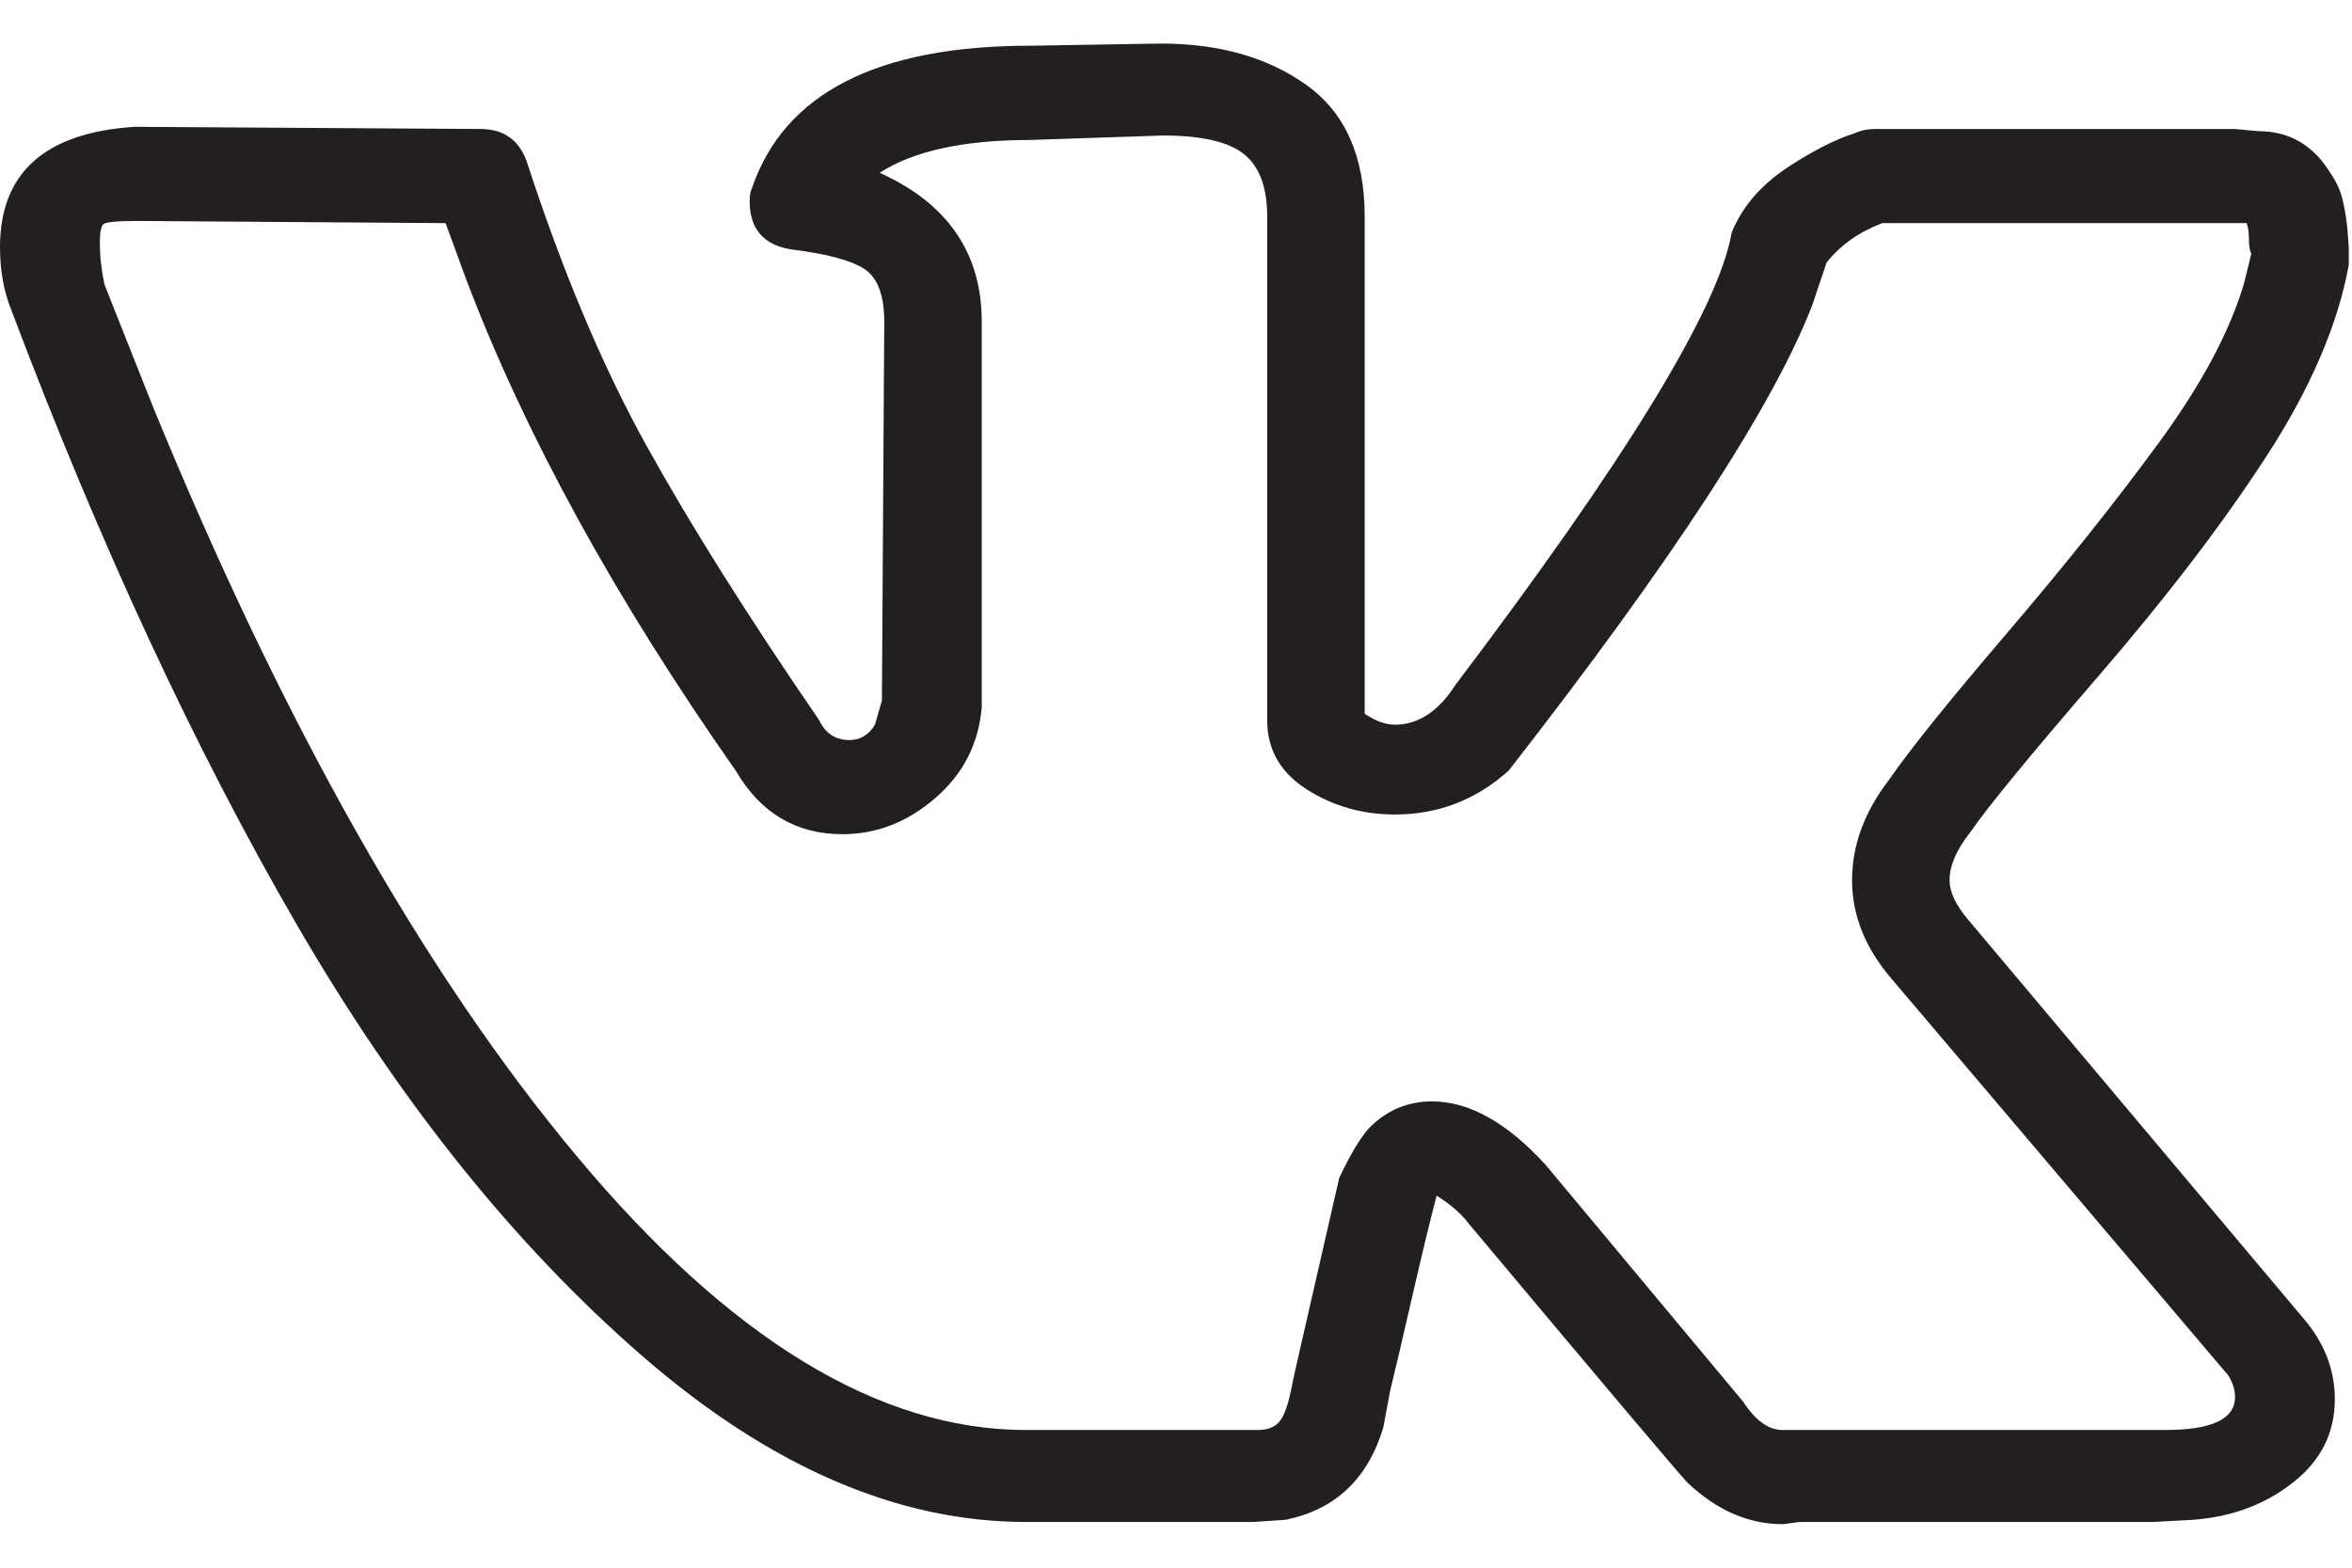 <svg width="27" height="18" viewBox="0 0 27 18" fill="none" xmlns="http://www.w3.org/2000/svg">
<path d="M0 2.839C0 1.984 0.515 1.523 1.545 1.456L5.515 1.481C5.782 1.481 5.959 1.607 6.048 1.858C6.457 3.115 6.914 4.201 7.42 5.115C7.926 6.028 8.588 7.08 9.405 8.271C9.476 8.422 9.592 8.497 9.751 8.497C9.876 8.497 9.973 8.438 10.044 8.321L10.124 8.044L10.151 3.694C10.151 3.392 10.076 3.191 9.925 3.09C9.774 2.99 9.494 2.914 9.085 2.864C8.766 2.814 8.606 2.629 8.606 2.311C8.606 2.244 8.615 2.193 8.632 2.16C9.005 1.07 10.071 0.525 11.83 0.525L13.322 0.5C13.997 0.5 14.556 0.659 15 0.978C15.444 1.296 15.666 1.799 15.666 2.487V8.195C15.791 8.279 15.906 8.321 16.013 8.321C16.279 8.321 16.51 8.17 16.705 7.868C18.659 5.286 19.716 3.56 19.876 2.688C19.876 2.671 19.894 2.629 19.929 2.562C20.053 2.311 20.258 2.093 20.542 1.908C20.826 1.724 21.075 1.598 21.288 1.531C21.359 1.498 21.439 1.481 21.528 1.481H25.657L25.924 1.506C26.279 1.506 26.554 1.665 26.75 1.984C26.821 2.084 26.87 2.193 26.896 2.311C26.923 2.428 26.941 2.545 26.95 2.663C26.959 2.78 26.963 2.847 26.963 2.864V3.04C26.839 3.727 26.523 4.461 26.017 5.24C25.511 6.02 24.867 6.862 24.085 7.768C23.304 8.673 22.816 9.268 22.62 9.553C22.46 9.754 22.38 9.939 22.38 10.107C22.38 10.241 22.451 10.392 22.593 10.559L26.483 15.186C26.697 15.455 26.803 15.748 26.803 16.067C26.803 16.452 26.643 16.771 26.323 17.022C26.004 17.274 25.622 17.416 25.178 17.45L24.725 17.475H20.675C20.657 17.475 20.622 17.479 20.569 17.487C20.515 17.496 20.48 17.5 20.462 17.5C20.071 17.5 19.707 17.341 19.37 17.022C19.245 16.888 18.41 15.899 16.865 14.055C16.776 13.937 16.652 13.828 16.492 13.728C16.421 13.996 16.328 14.382 16.212 14.885C16.097 15.388 16.013 15.748 15.959 15.966L15.879 16.393C15.702 16.98 15.329 17.332 14.76 17.45L14.387 17.475H11.776C10.302 17.475 8.832 16.838 7.367 15.564C5.901 14.289 4.583 12.642 3.41 10.622C2.238 8.602 1.146 6.25 0.133 3.568C0.044 3.35 0 3.107 0 2.839ZM16.013 9.352C15.64 9.352 15.302 9.256 15 9.063C14.698 8.87 14.547 8.606 14.547 8.271V2.487C14.547 2.151 14.458 1.912 14.281 1.77C14.103 1.627 13.792 1.556 13.348 1.556L11.83 1.607C11.066 1.607 10.489 1.732 10.098 1.984C10.879 2.336 11.27 2.906 11.27 3.694V8.12C11.235 8.539 11.057 8.887 10.737 9.163C10.418 9.44 10.062 9.578 9.671 9.578C9.139 9.578 8.73 9.335 8.446 8.849C7.06 6.871 6.03 4.993 5.355 3.216L5.115 2.562L1.572 2.537C1.341 2.537 1.212 2.55 1.186 2.575C1.159 2.6 1.146 2.671 1.146 2.788C1.146 2.939 1.163 3.099 1.199 3.266L1.758 4.675C3.25 8.313 4.871 11.18 6.621 13.275C8.37 15.371 10.089 16.419 11.776 16.419H14.441C14.547 16.419 14.627 16.389 14.68 16.331C14.734 16.272 14.778 16.159 14.814 15.991L14.867 15.74L15.373 13.527C15.515 13.225 15.64 13.024 15.746 12.923C15.941 12.739 16.172 12.646 16.439 12.646C16.865 12.646 17.3 12.889 17.744 13.376L20.009 16.092C20.151 16.31 20.302 16.419 20.462 16.419H24.858C25.391 16.419 25.657 16.293 25.657 16.041C25.657 15.958 25.631 15.874 25.578 15.79L21.714 11.238C21.412 10.886 21.261 10.509 21.261 10.107C21.261 9.704 21.403 9.319 21.688 8.95C21.919 8.614 22.367 8.057 23.033 7.277C23.699 6.498 24.281 5.768 24.778 5.09C25.276 4.41 25.604 3.794 25.764 3.241L25.844 2.914C25.826 2.881 25.817 2.826 25.817 2.751C25.817 2.675 25.808 2.612 25.791 2.562H21.608C21.341 2.663 21.128 2.814 20.968 3.015L20.808 3.493C20.364 4.649 19.201 6.435 17.318 8.849C16.945 9.184 16.51 9.352 16.013 9.352Z" fill="#231F20"/>
</svg>
